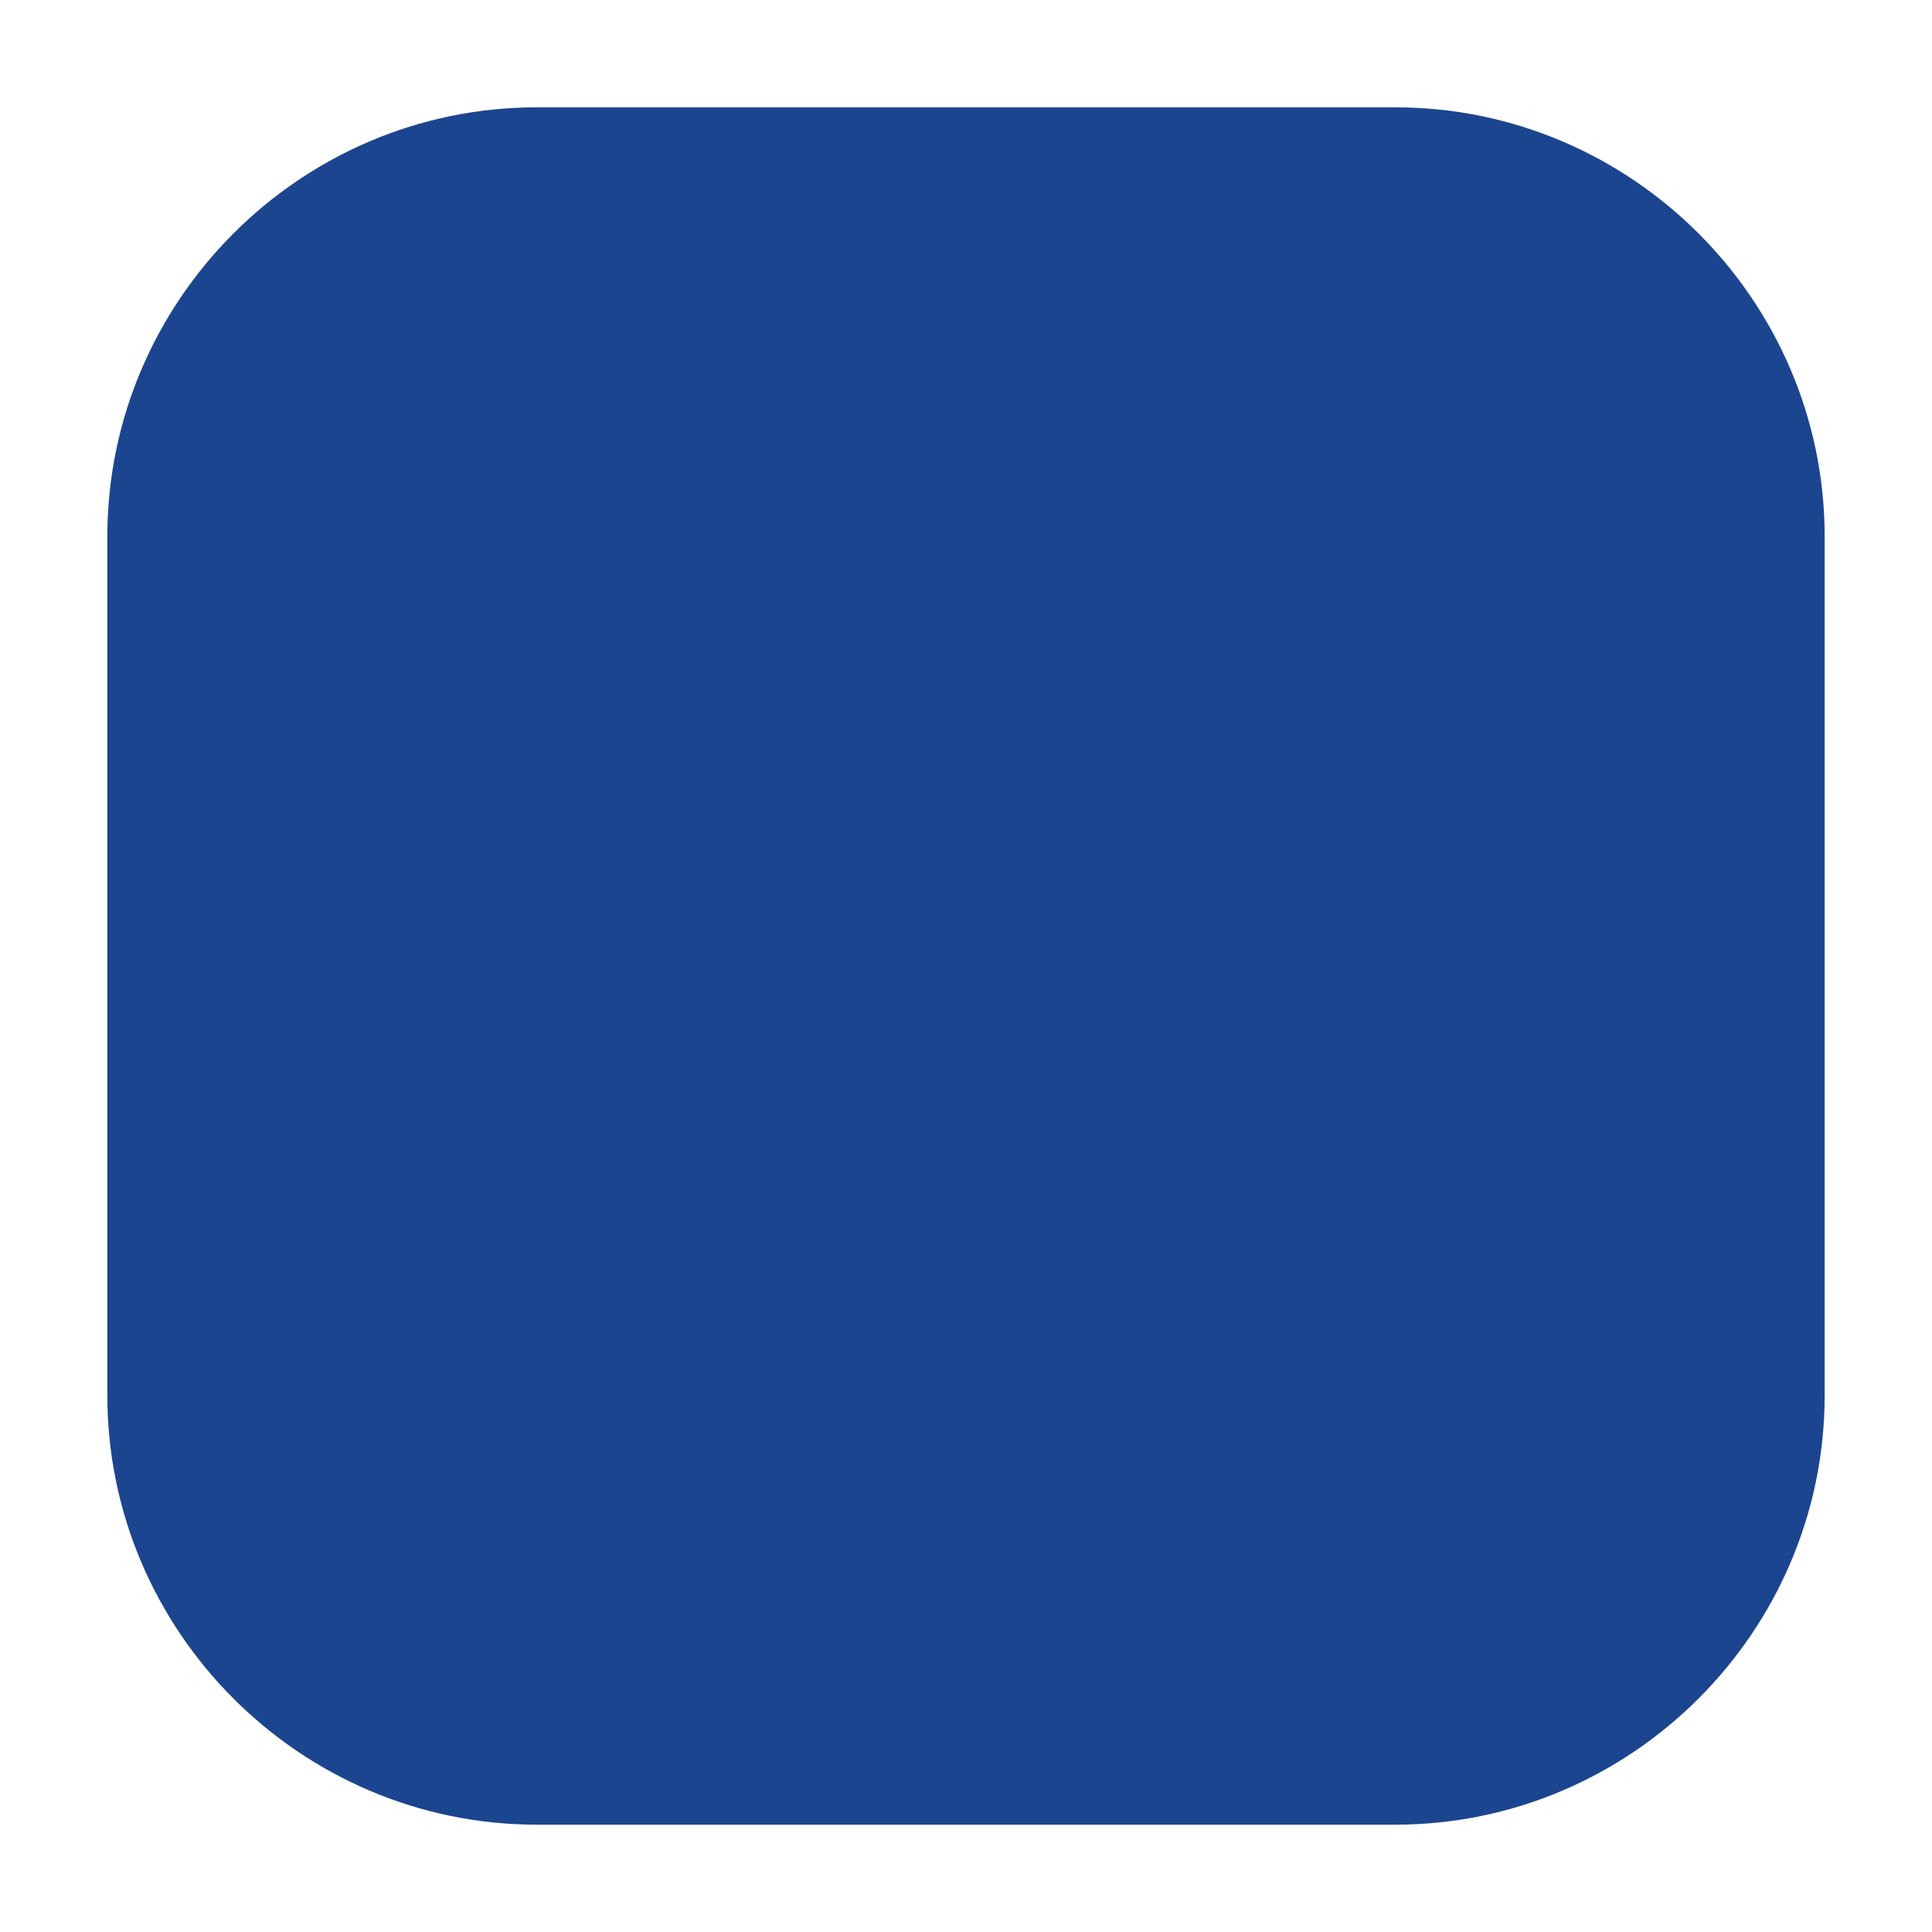 <?xml version="1.0" encoding="utf-8"?>
<!-- Generator: Adobe Illustrator 19.1.0, SVG Export Plug-In . SVG Version: 6.00 Build 0)  -->
<svg version="1.1" id="Vrstva_1" xmlns="http://www.w3.org/2000/svg" xmlns:xlink="http://www.w3.org/1999/xlink" x="0px" y="0px"
	 viewBox="-301 392 9 9" style="enable-background:new -301 392 9 9;" xml:space="preserve">
<style type="text/css">
	.st0{fill:#1B458F;}
</style>
<path class="st0" d="M-294.5,400.5h-4c-1.1,0-2-0.9-2-2v-4c0-1.1,0.9-2,2-2h4c1.1,0,2,0.9,2,2v4
	C-292.5,399.6-293.4,400.5-294.5,400.5z"/>
</svg>
